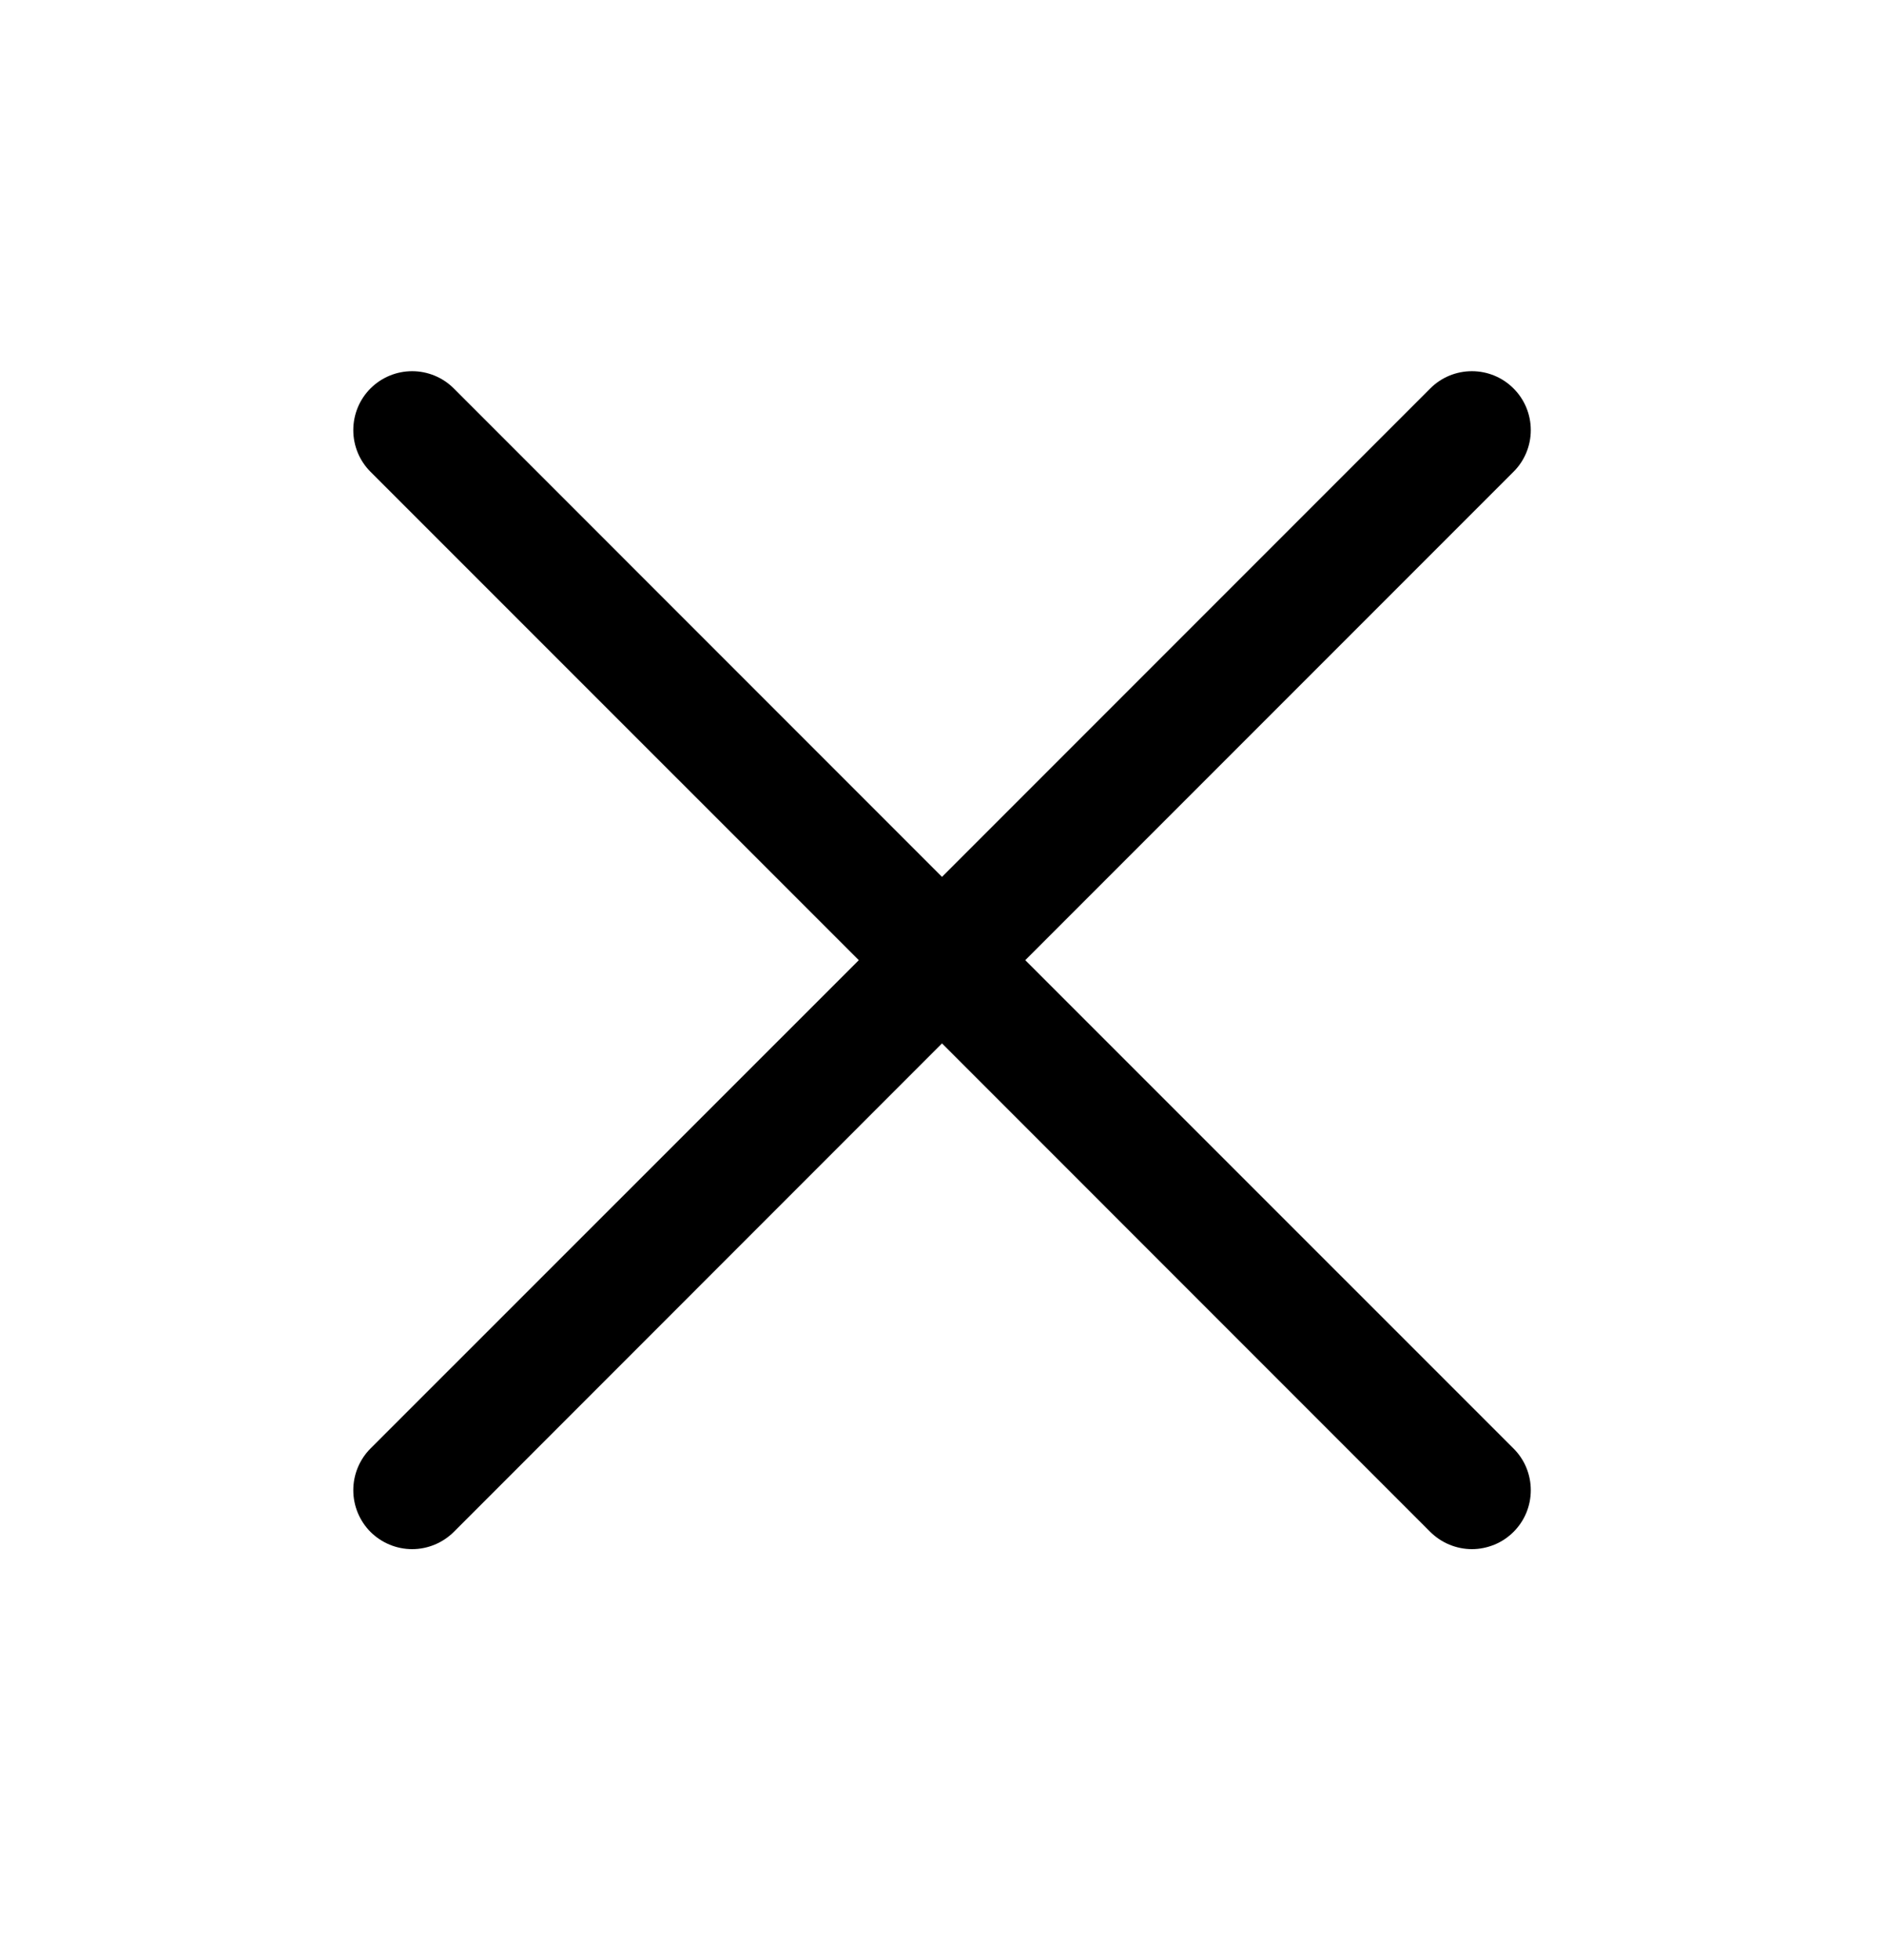 <svg width="25" height="26" viewBox="0 0 25 26" fill="none" xmlns="http://www.w3.org/2000/svg">
<path d="M20.084 19.215C20.157 19.288 20.215 19.374 20.254 19.469C20.293 19.564 20.313 19.665 20.313 19.768C20.313 19.871 20.293 19.972 20.254 20.067C20.215 20.162 20.157 20.248 20.084 20.321C20.012 20.393 19.926 20.451 19.831 20.49C19.736 20.529 19.634 20.55 19.532 20.55C19.429 20.55 19.327 20.529 19.233 20.49C19.138 20.451 19.052 20.393 18.979 20.321L12.5 13.841L6.022 20.321C5.875 20.467 5.676 20.55 5.469 20.55C5.262 20.55 5.063 20.467 4.916 20.321C4.77 20.174 4.688 19.975 4.688 19.768C4.688 19.561 4.77 19.362 4.916 19.215L11.396 12.737L4.916 6.258C4.77 6.112 4.688 5.913 4.688 5.706C4.688 5.498 4.77 5.299 4.916 5.153C5.063 5.006 5.262 4.924 5.469 4.924C5.676 4.924 5.875 5.006 6.022 5.153L12.5 11.632L18.979 5.153C19.125 5.006 19.324 4.924 19.532 4.924C19.739 4.924 19.938 5.006 20.084 5.153C20.231 5.299 20.313 5.498 20.313 5.706C20.313 5.913 20.231 6.112 20.084 6.258L13.605 12.737L20.084 19.215Z" fill="black"/>
</svg>
